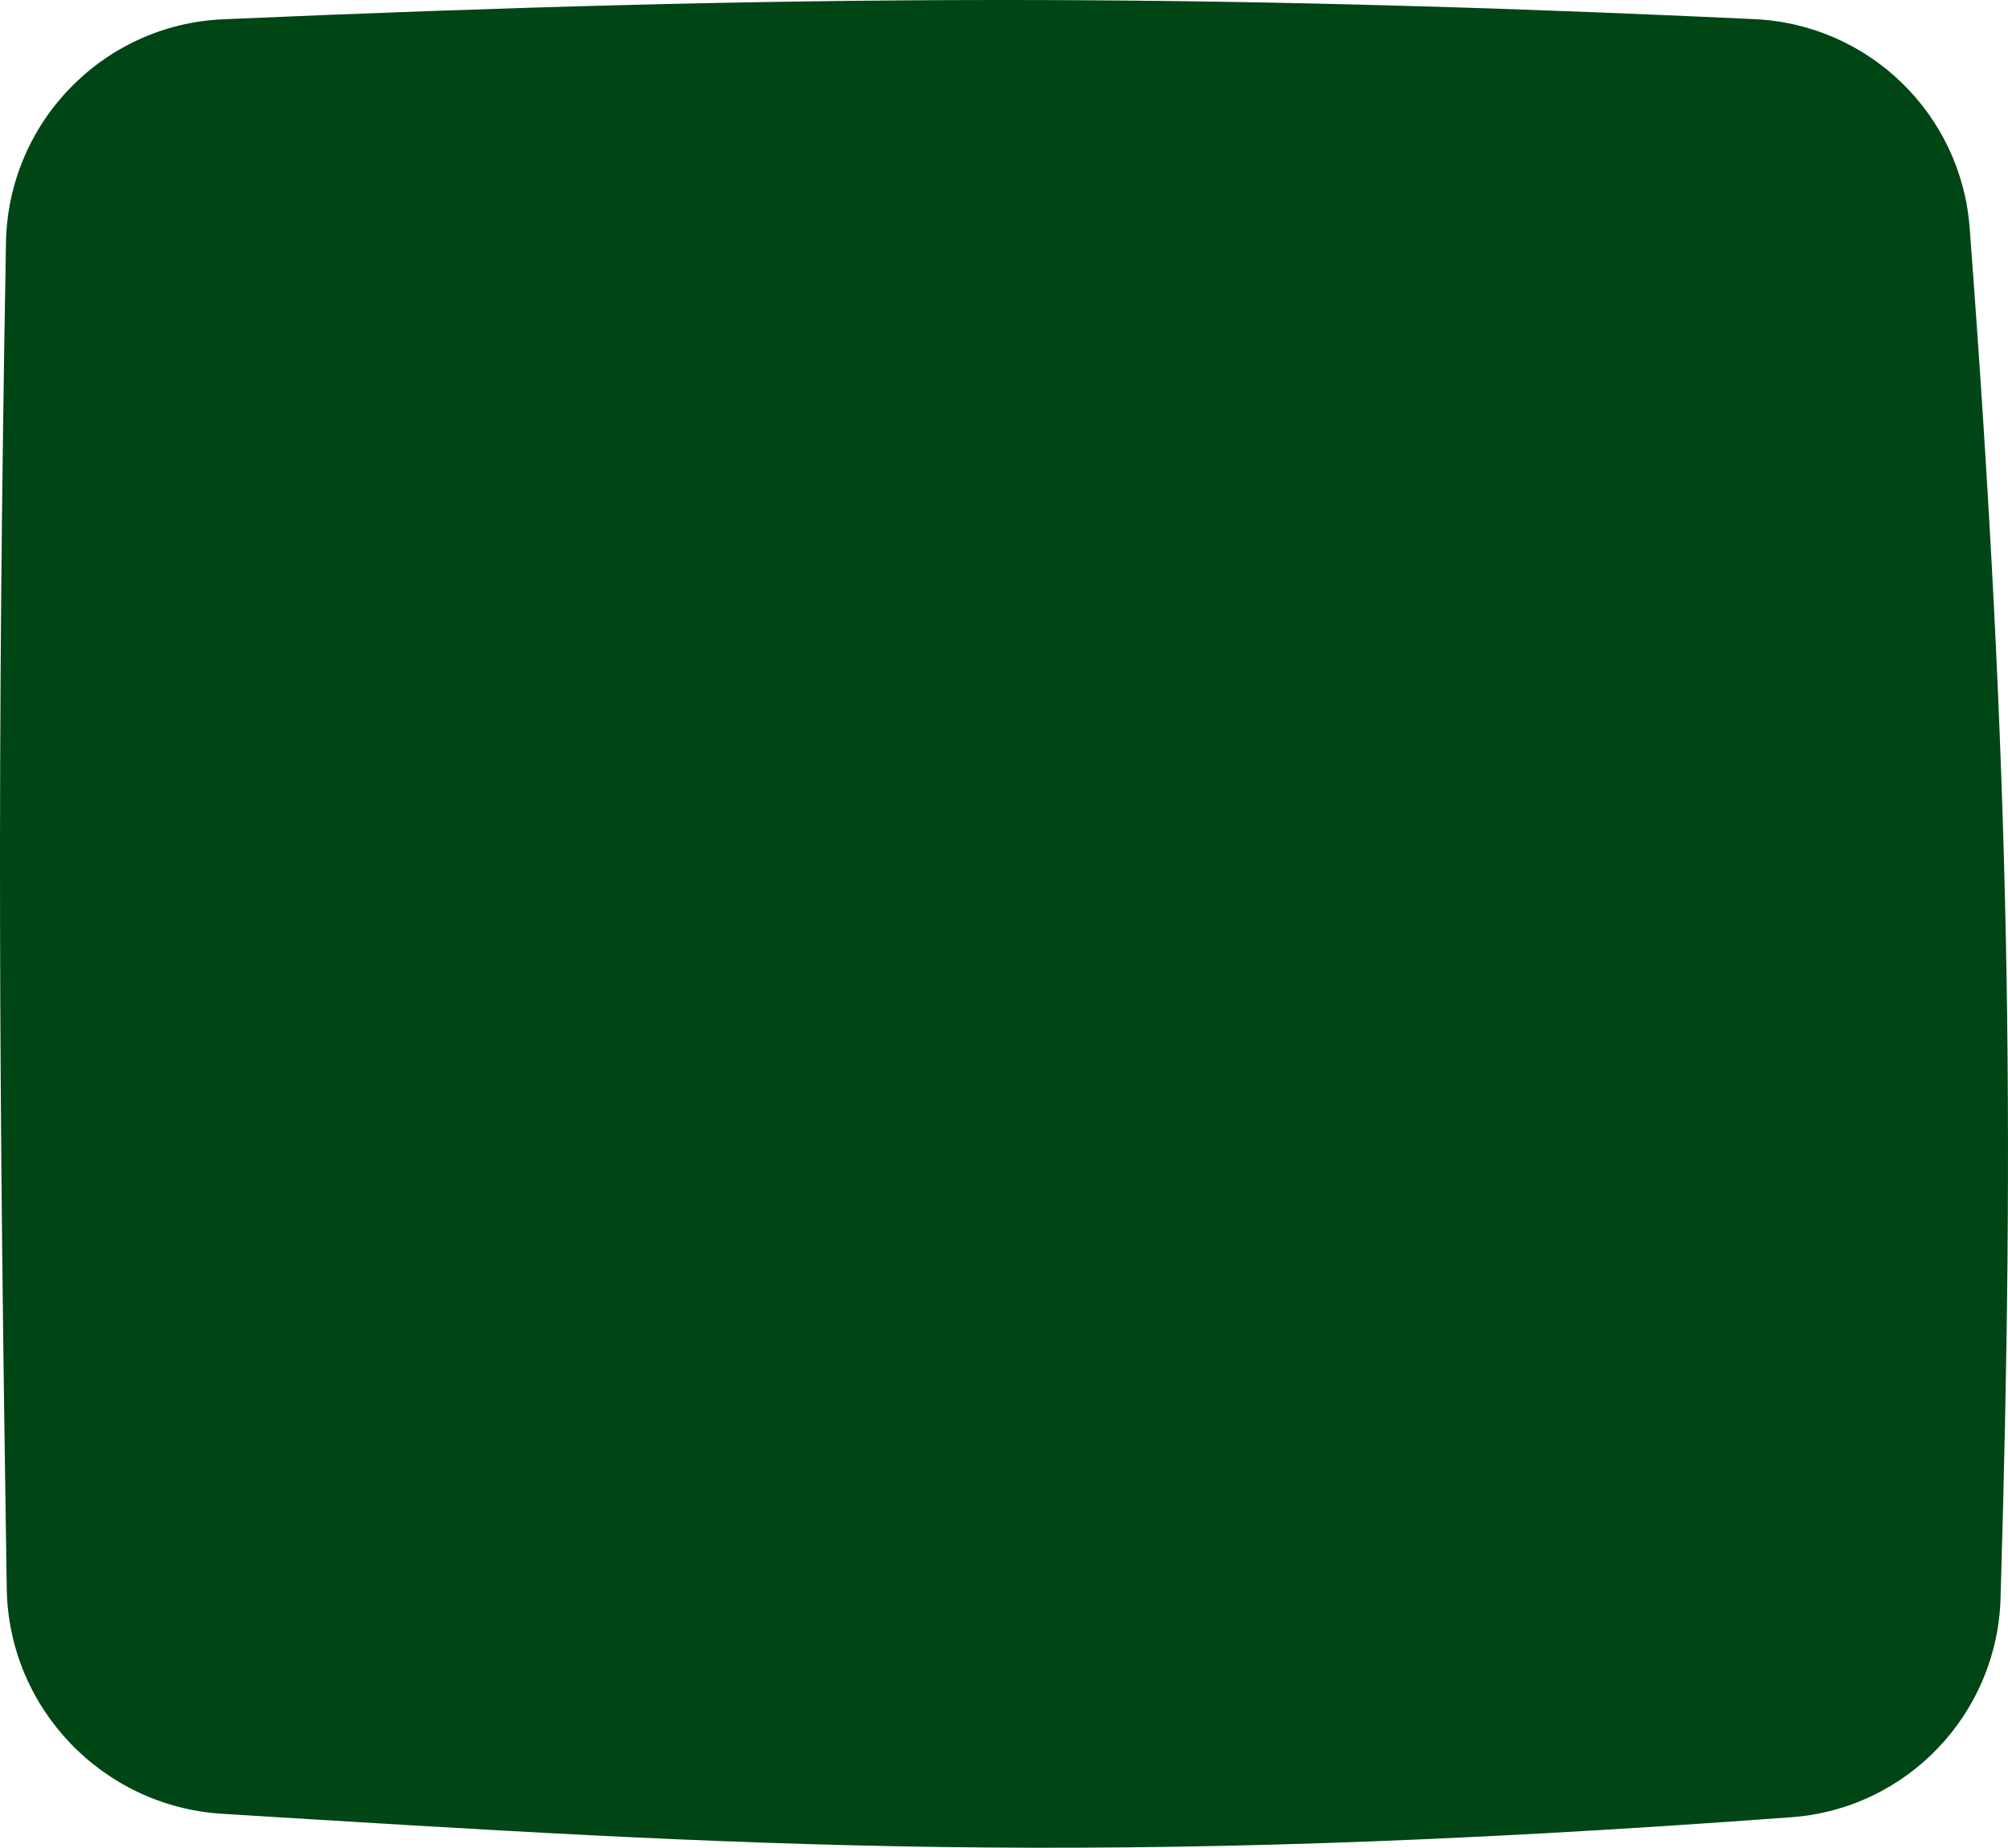 <svg width="439" height="404" viewBox="0 0 439 404" fill="none" xmlns="http://www.w3.org/2000/svg">
<path d="M1.307 53.021C1.77 26.769 22.564 5.352 48.796 4.213C174.21 -1.234 259.887 -1.563 383.624 4.188C408.563 5.348 428.735 24.904 430.616 49.799C439.645 169.347 440.463 245.606 437.369 349.521C436.617 374.773 416.9 395.457 391.705 397.322C238.887 408.632 163.176 403.638 48.577 396.574C22.457 394.964 1.876 373.502 1.474 347.335C-0.223 236.904 -0.678 165.804 1.307 53.021Z" fill="#004515"/>
</svg>
